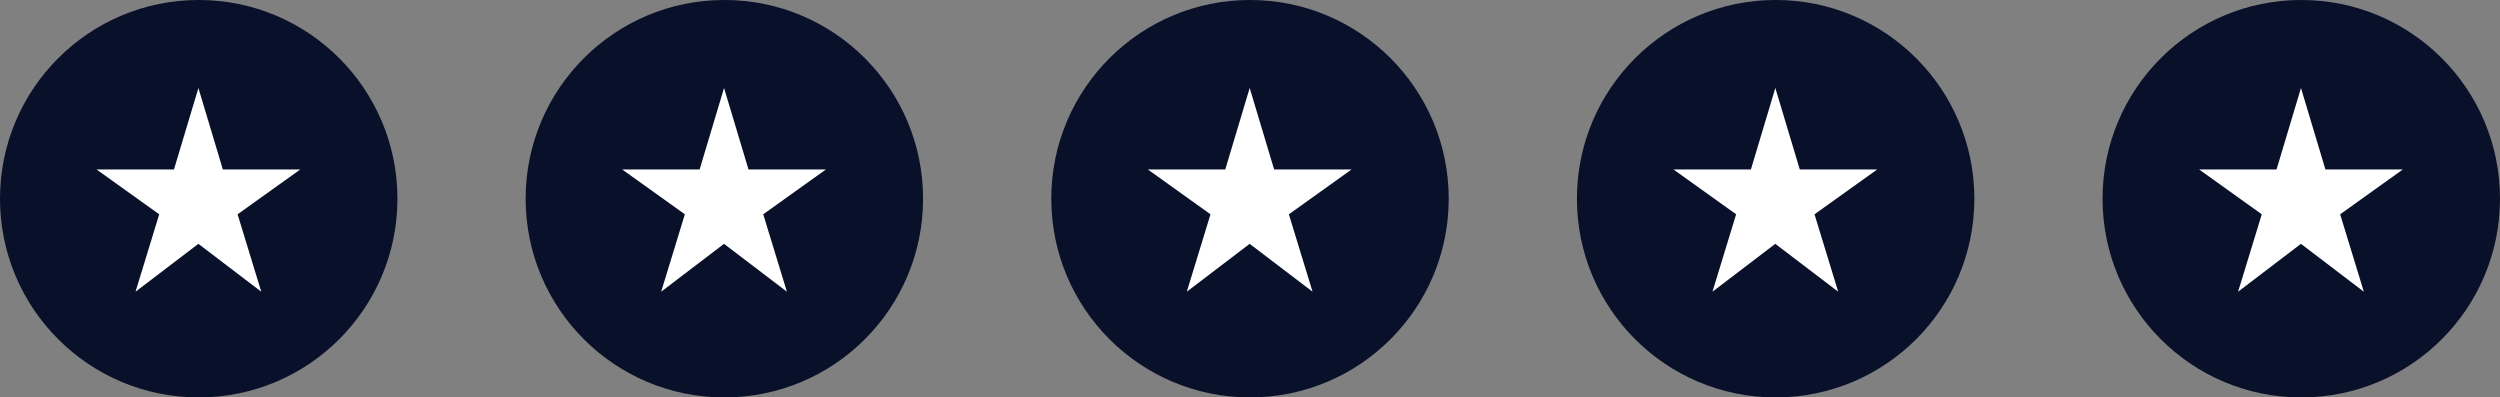 <svg xmlns="http://www.w3.org/2000/svg" width="195" height="31" viewBox="0 0 195 31">
  <rect x="0" y="0" width="195" height="31" fill="#808080" stroke="none"/>
  <g id="icon__stars" transform="translate(-1175 -5137)">
    <g id="Group_271" data-name="Group 271" transform="translate(-525.627 23.373)">
      <circle id="Ellipse_114" data-name="Ellipse 114" cx="15.5" cy="15.5" r="15.5" transform="translate(1700.627 5113.626)" fill="#09102a"/>
      <path id="icon__star" d="M7.039,19.889l1.847-6.038L4,10.355h6.038L11.944,4l1.907,6.355h6.038L15,13.851l1.847,6.038-4.906-3.734Z" transform="translate(1704.159 5116.491)" fill="#fff"/>
    </g>
    <g id="Group_272" data-name="Group 272" transform="translate(-484.627 23.373)">
      <circle id="Ellipse_114-2" data-name="Ellipse 114" cx="15.5" cy="15.5" r="15.5" transform="translate(1700.627 5113.626)" fill="#09102a"/>
      <path id="icon__star-2" data-name="icon__star" d="M7.039,19.889l1.847-6.038L4,10.355h6.038L11.944,4l1.907,6.355h6.038L15,13.851l1.847,6.038-4.906-3.734Z" transform="translate(1704.159 5116.491)" fill="#fff"/>
    </g>
    <g id="Group_273" data-name="Group 273" transform="translate(-443.627 23.373)">
      <circle id="Ellipse_114-3" data-name="Ellipse 114" cx="15.5" cy="15.5" r="15.5" transform="translate(1700.627 5113.626)" fill="#09102a"/>
      <path id="icon__star-3" data-name="icon__star" d="M7.039,19.889l1.847-6.038L4,10.355h6.038L11.944,4l1.907,6.355h6.038L15,13.851l1.847,6.038-4.906-3.734Z" transform="translate(1704.159 5116.491)" fill="#fff"/>
    </g>
    <g id="Group_274" data-name="Group 274" transform="translate(-402.627 23.373)">
      <circle id="Ellipse_114-4" data-name="Ellipse 114" cx="15.5" cy="15.5" r="15.5" transform="translate(1700.627 5113.626)" fill="#09102a"/>
      <path id="icon__star-4" data-name="icon__star" d="M7.039,19.889l1.847-6.038L4,10.355h6.038L11.944,4l1.907,6.355h6.038L15,13.851l1.847,6.038-4.906-3.734Z" transform="translate(1704.159 5116.491)" fill="#fff"/>
    </g>
    <g id="Group_275" data-name="Group 275" transform="translate(-361.627 23.373)">
      <circle id="Ellipse_114-5" data-name="Ellipse 114" cx="15.5" cy="15.5" r="15.5" transform="translate(1700.627 5113.626)" fill="#09102a"/>
      <path id="icon__star-5" data-name="icon__star" d="M7.039,19.889l1.847-6.038L4,10.355h6.038L11.944,4l1.907,6.355h6.038L15,13.851l1.847,6.038-4.906-3.734Z" transform="translate(1704.159 5116.491)" fill="#fff"/>
    </g>
  </g>
</svg>
